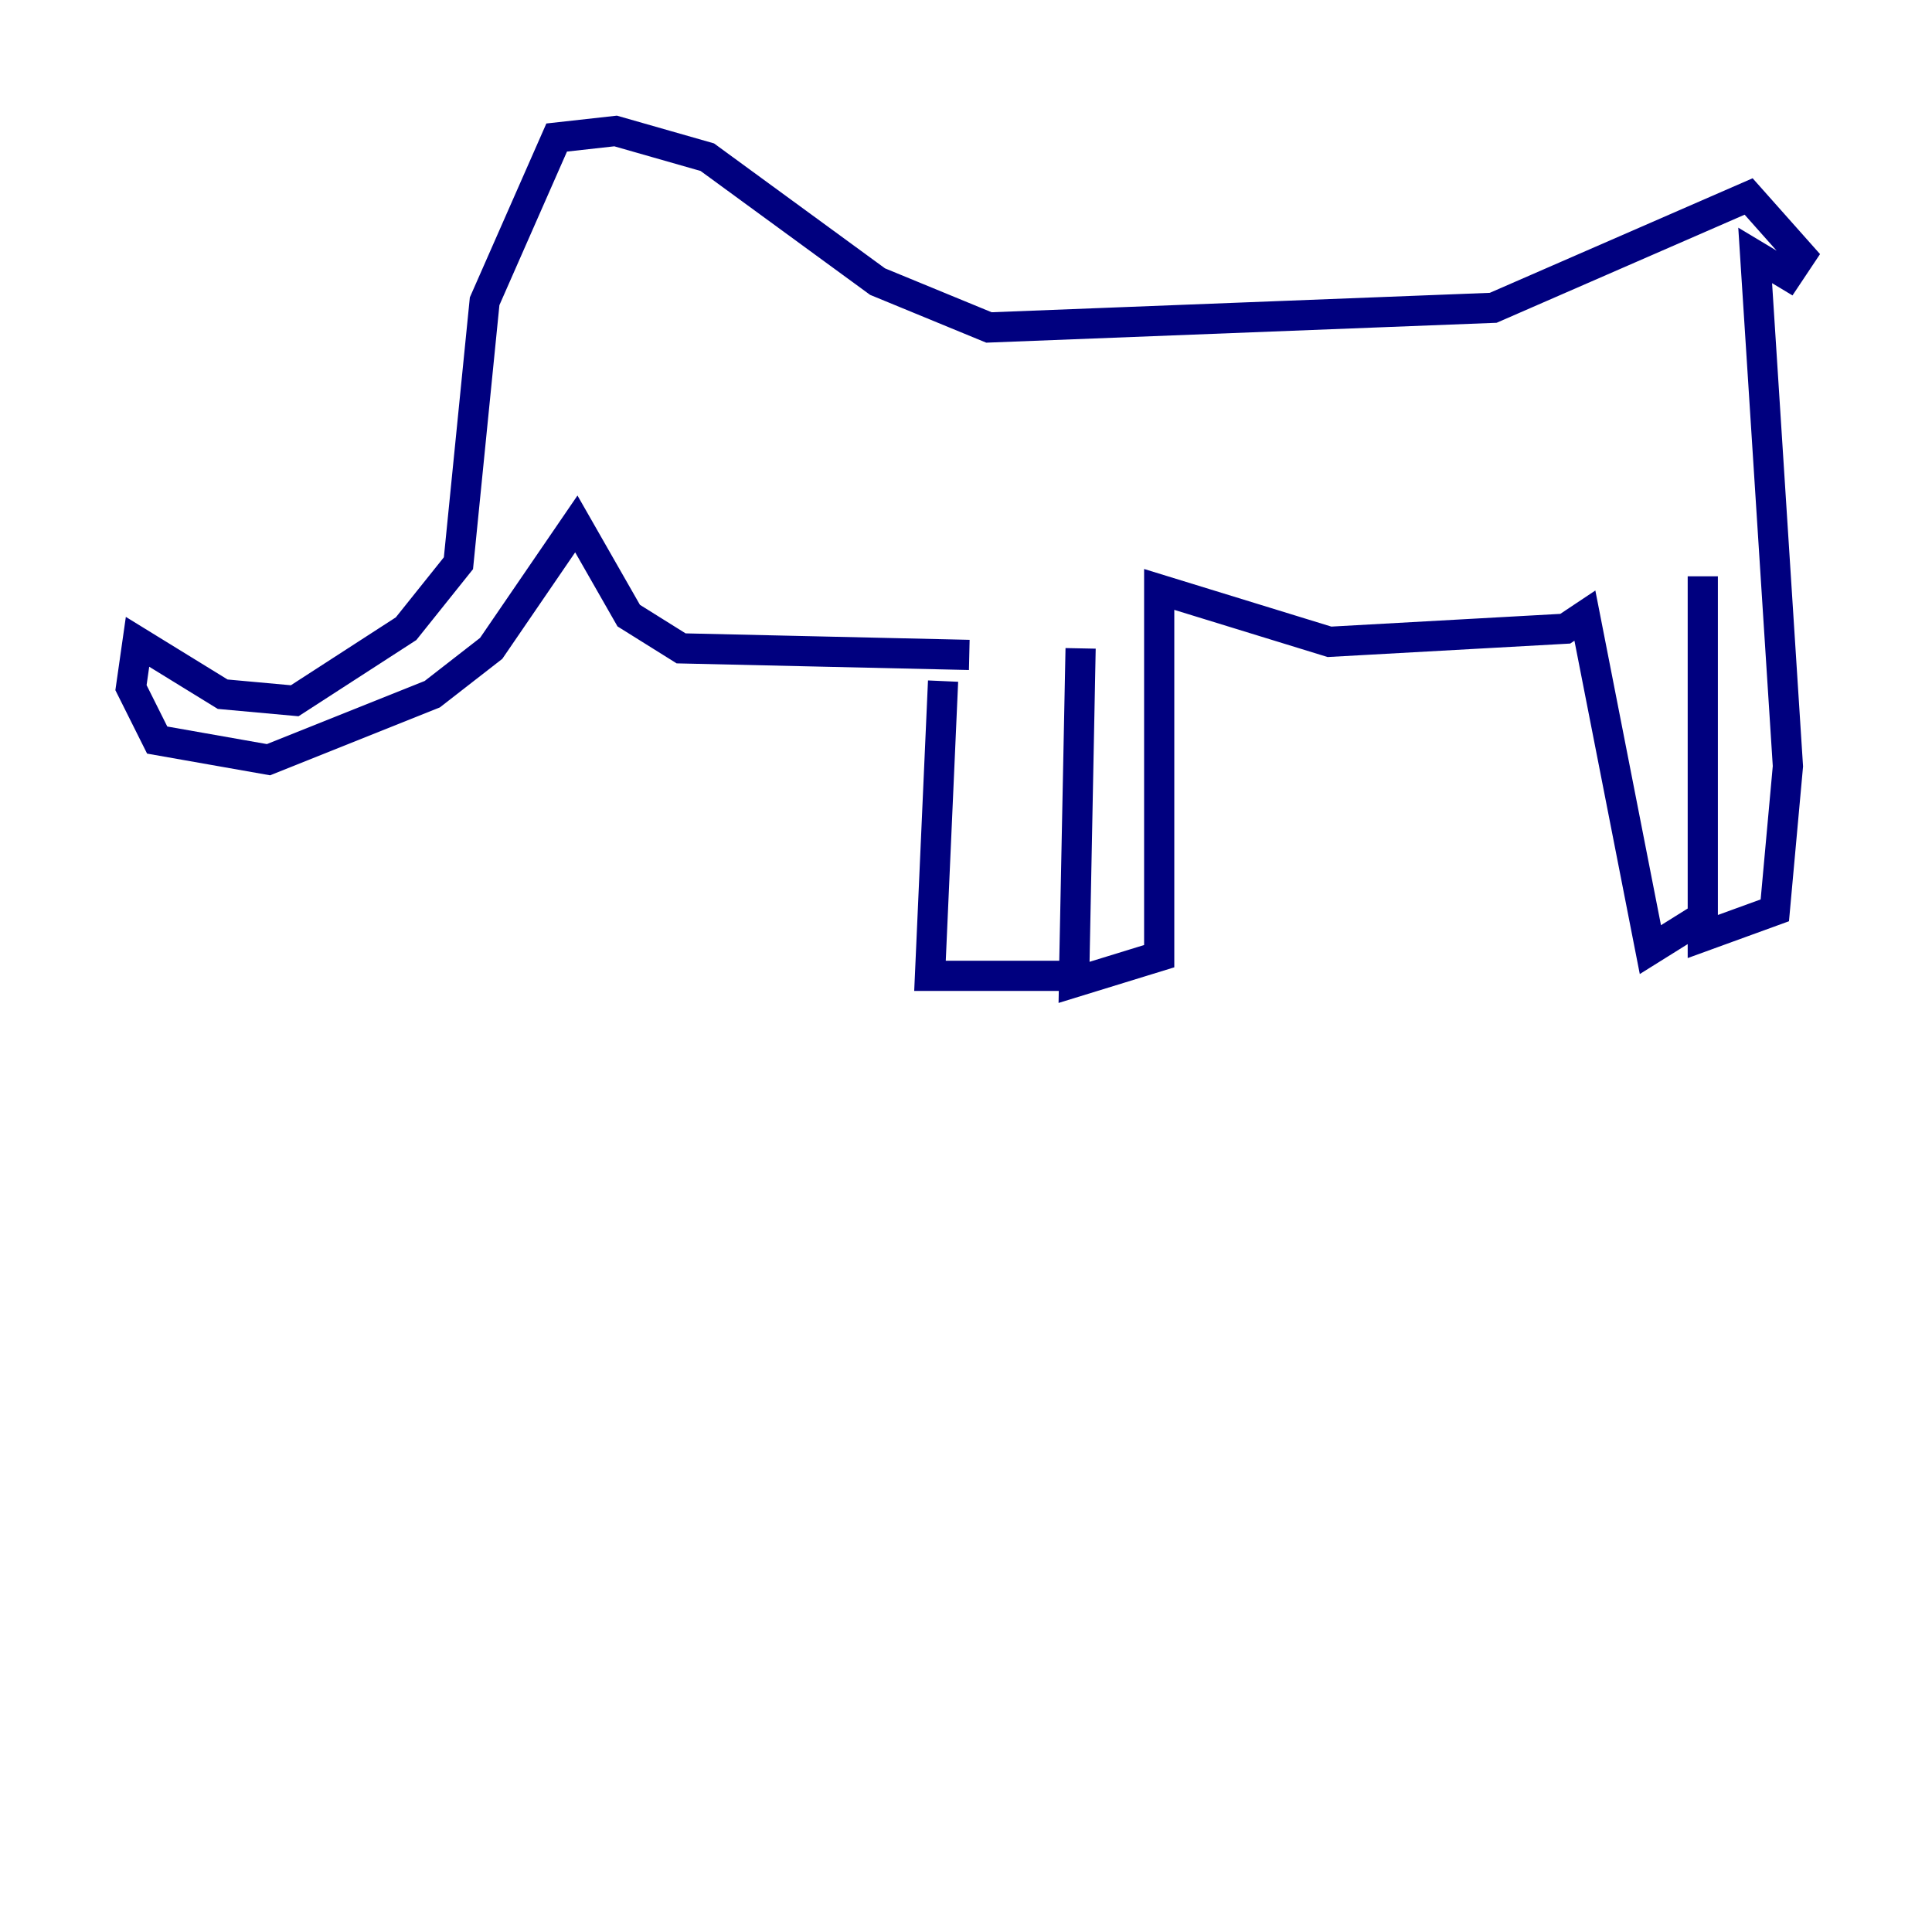 <?xml version="1.0" encoding="utf-8" ?>
<svg baseProfile="tiny" height="128" version="1.2" viewBox="0,0,128,128" width="128" xmlns="http://www.w3.org/2000/svg" xmlns:ev="http://www.w3.org/2001/xml-events" xmlns:xlink="http://www.w3.org/1999/xlink"><defs /><polyline fill="none" points="62.481,45.125 61.614,64.651 71.159,64.651 71.593,42.956 71.159,65.085 76.8,63.349 76.8,39.051 88.081,42.522 103.702,41.654 105.003,40.786 109.342,62.915 112.814,60.746 112.814,38.183 112.814,62.047 117.586,60.312 118.454,50.766 116.285,16.922 118.454,18.224 119.322,16.922 115.851,13.017 98.929,20.393 65.519,21.695 58.142,18.658 46.861,10.414 40.786,8.678 36.881,9.112 32.108,19.959 30.373,37.315 26.902,41.654 19.525,46.427 14.752,45.993 9.112,42.522 8.678,45.559 10.414,49.031 17.79,50.332 28.637,45.993 32.542,42.956 38.183,34.712 41.654,40.786 45.125,42.956 64.217,43.39" stroke="#00007f" stroke-width="2" /></svg>